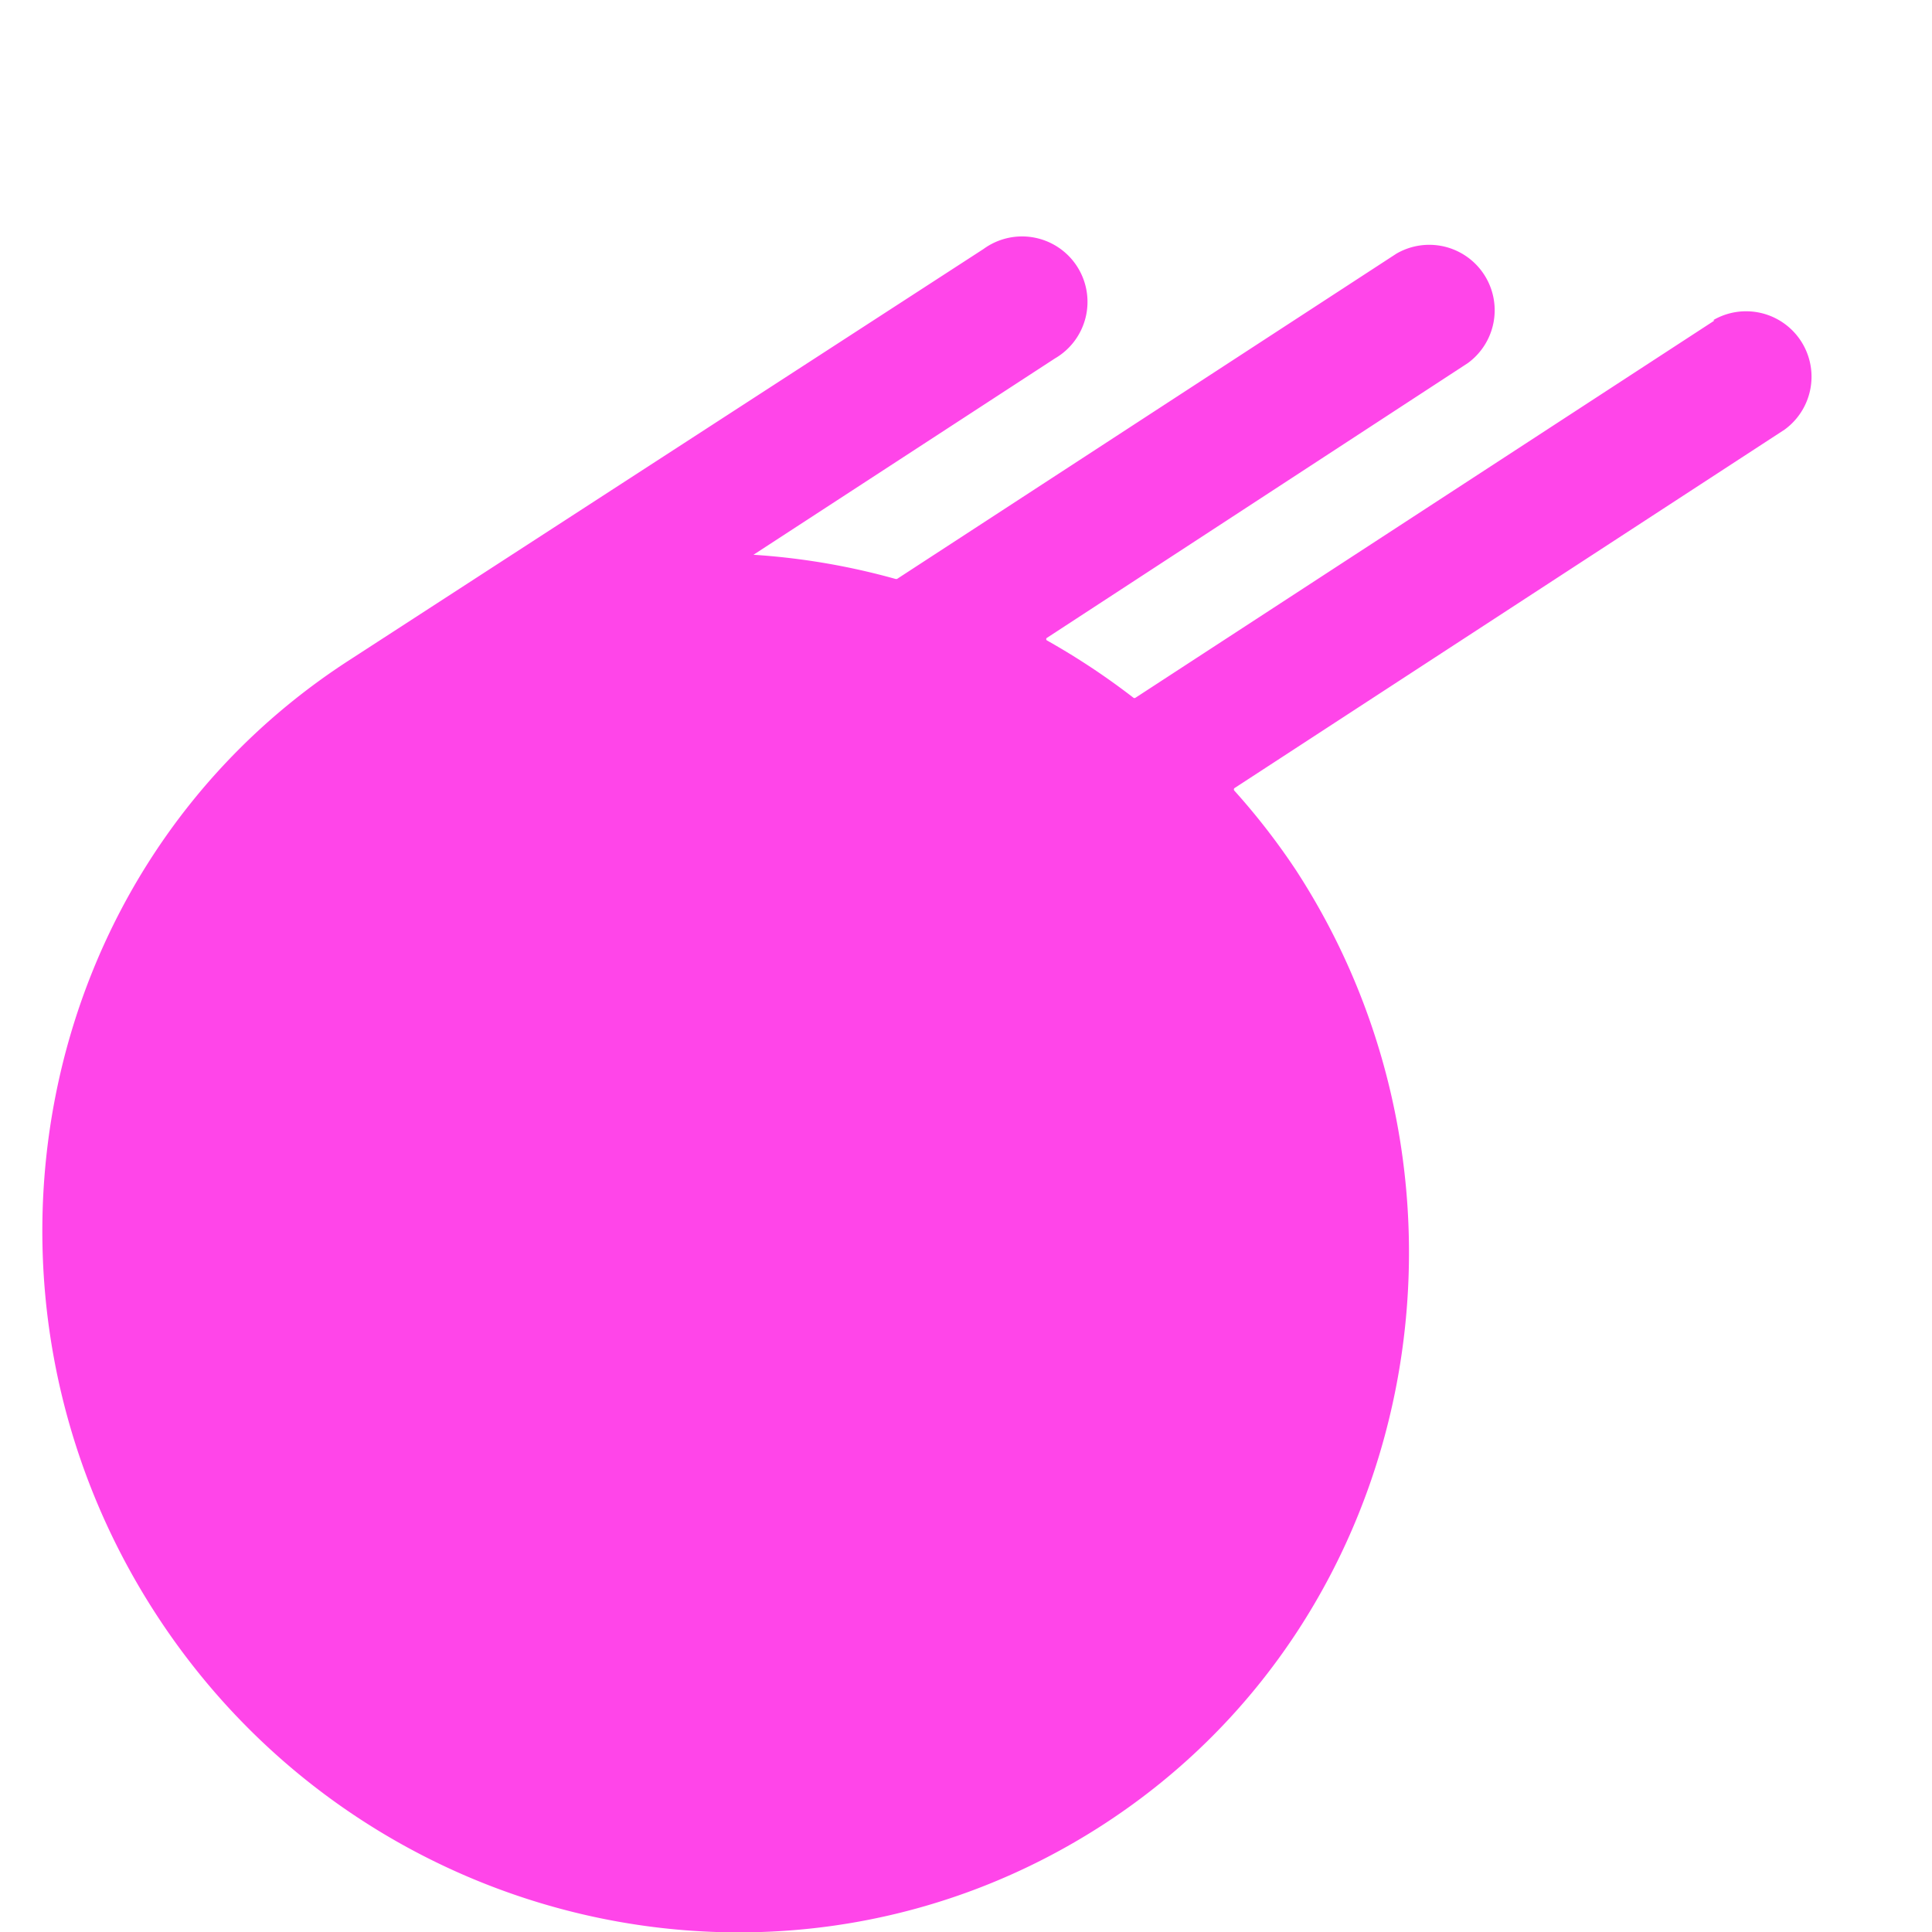 <?xml version="1.0" encoding="UTF-8" standalone="no"?>
<svg
   xmlns:dc="http://purl.org/dc/elements/1.1/"
   xmlns:cc="http://creativecommons.org/ns#"
   xmlns:rdf="http://www.w3.org/1999/02/22-rdf-syntax-ns#"
   xmlns:svg="http://www.w3.org/2000/svg"
   xmlns="http://www.w3.org/2000/svg"
   xmlns:sodipodi="http://sodipodi.sourceforge.net/DTD/sodipodi-0.dtd"
   xmlns:inkscape="http://www.inkscape.org/namespaces/inkscape"
   id="Ebene_1"
   data-name="Ebene 1"
   viewBox="0 0 75 75"
   version="1.1"
   inkscape:version="0.91 r13725"
   sodipodi:docname="meeteora-bubble.svg"
   width="75"
   height="75">
  <sodipodi:namedview
     pagecolor="#ffffff"
     bordercolor="#666666"
     borderopacity="1"
     objecttolerance="10"
     gridtolerance="10"
     guidetolerance="10"
     inkscape:pageopacity="0"
     inkscape:pageshadow="2"
     inkscape:window-width="1600"
     inkscape:window-height="1004"
     id="namedview3412"
     showgrid="false"
     inkscape:zoom="12.181672"
     inkscape:cx="35.983687"
     inkscape:cy="32.903343"
     inkscape:window-x="0"
     inkscape:window-y="0"
     inkscape:window-maximized="0"
     inkscape:current-layer="Ebene_1" />
  <defs
     id="defs3404">
    <style
       id="style3406">.cls-1{fill:#00d6d0;}.cls-2{fill:#ff45e9;}.cls-3{fill:#fff;}</style>
  </defs>
  <title
     id="title3408">meeteora_final</title>
  <path
     class="cls-2"
     d="m 66.55,12.446 -22.47,14.64 a 0.07,0.07 0 0 1 -0.08,0 27.71,27.71 0 0 0 -3.35,-2.22 0.06,0.06 0 0 1 0,-0.11 L 56.98,14.096 a 2.54,2.54 0 0 0 -2.77,-4.25 l -19.39,12.63 -0.05,0 a 26.92,26.92 0 0 0 -5.52,-0.94 l 11.7,-7.62 a 2.54,2.54 0 1 0 -2.77,-4.25 l -24.68,16 c -12.31,8 -15.46,24.65 -7.44,37 8.02,12.35 24.51,16.15 36.82,8.13 12.31,-8.02 15.37,-24.79 7.44,-37 a 26.52,26.52 0 0 0 -2.4,-3.1 0.07,0.07 0 0 1 0,-0.1 l 21.36,-13.92 a 2.54,2.54 0 0 0 -2.77,-4.25 z"
     id="path3410"
     inkscape:connector-curvature="0"
     style="fill:#ff45e9" />
</svg>
